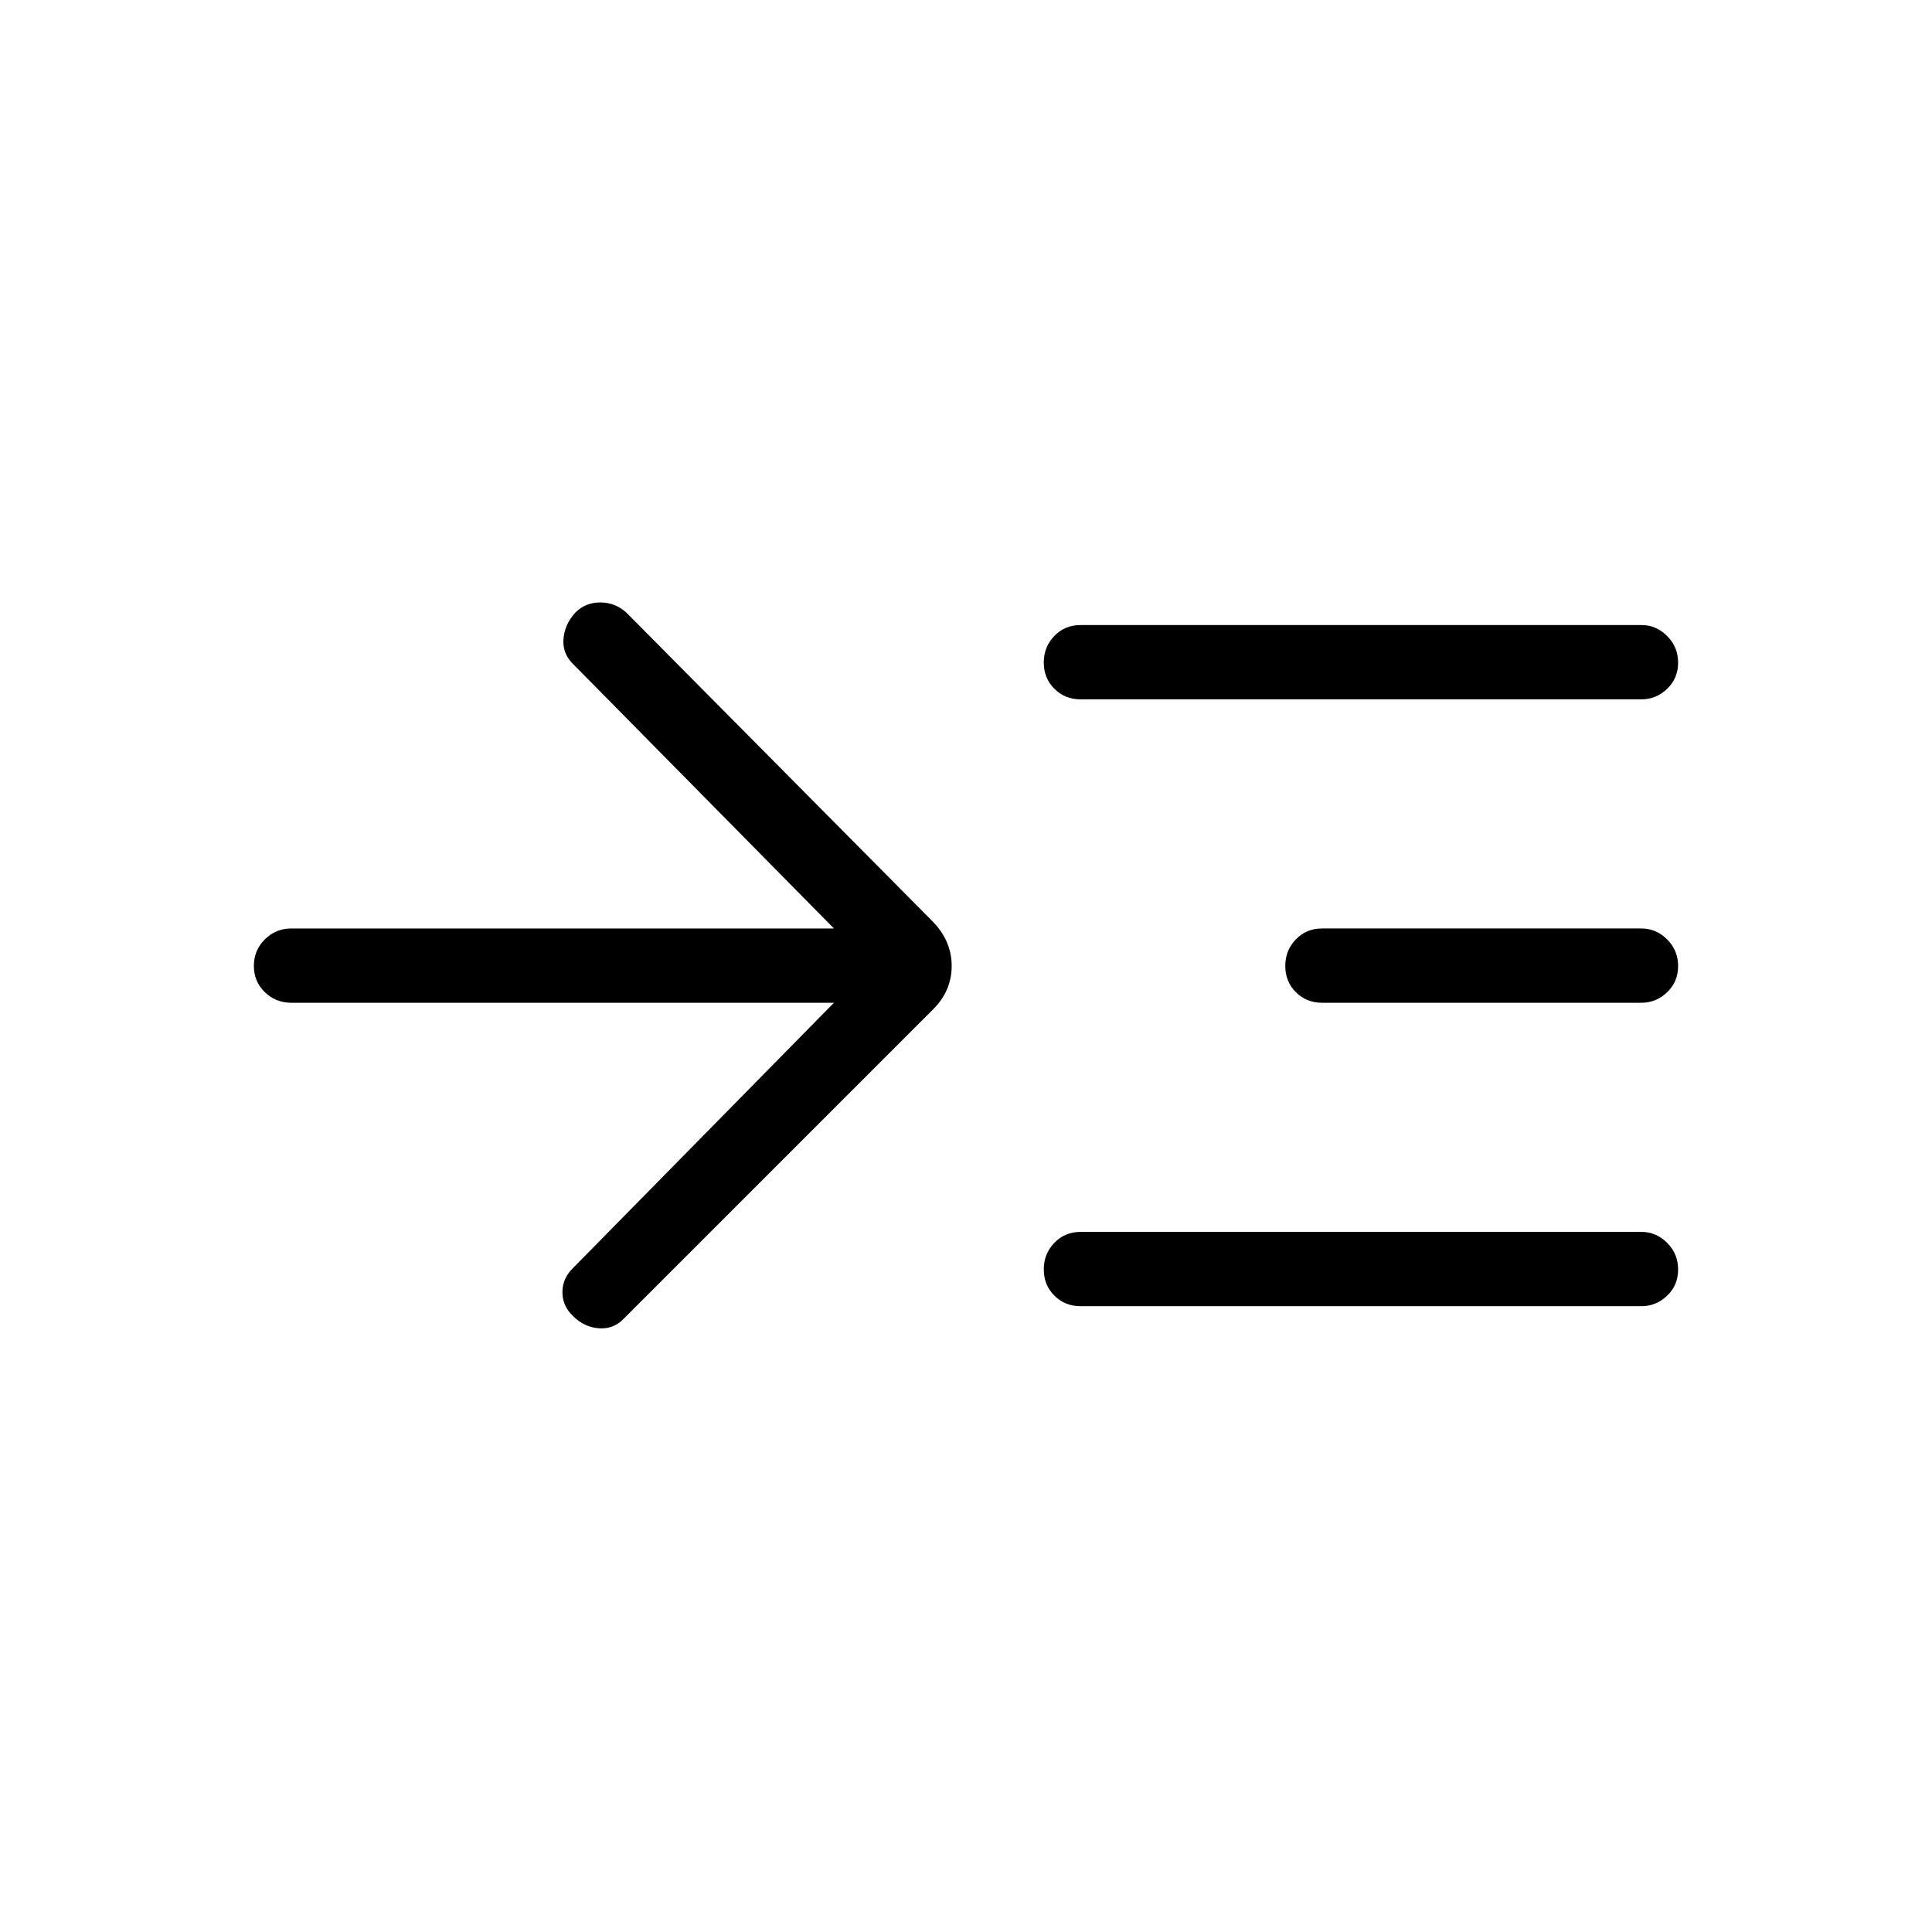 <svg xmlns="http://www.w3.org/2000/svg" height="24" viewBox="0 -960 960 960" width="24"><path d="M414.38-461.73H144.81q-7.77 0-13.21-5.26-5.45-5.26-5.45-13.04 0-7.78 5.45-13.2 5.44-5.42 13.21-5.42h269.57l-129.42-131.2q-5.5-5.23-4.98-12.53.52-7.31 5.87-13.18 4.97-5.09 12.46-5.09 7.5 0 13.11 5.23l152.27 153.54q9.19 9.57 9.19 21.88 0 12.31-9.19 21.5L310.15-304.96q-5.11 5.5-12.48 4.98-7.36-.52-12.84-6-5.37-4.98-5.37-11.96t5.5-12.21l129.42-131.58Zm122.54 150.77q-7.77 0-13.02-5.26t-5.25-13.04q0-7.78 5.25-13.2 5.25-5.42 13.02-5.42h278.66q7.38 0 12.82 5.45 5.45 5.45 5.45 13.23t-5.45 13.01q-5.44 5.23-12.82 5.23H536.92Zm0-301.54q-7.77 0-13.02-5.26t-5.25-13.04q0-7.78 5.25-13.2 5.25-5.42 13.02-5.42h278.66q7.38 0 12.82 5.45 5.45 5.45 5.45 13.23t-5.45 13.01q-5.44 5.23-12.82 5.23H536.92Zm120 150.77q-7.77 0-13.02-5.26t-5.25-13.04q0-7.78 5.25-13.2 5.25-5.42 13.02-5.42h158.66q7.38 0 12.82 5.45 5.45 5.45 5.45 13.23t-5.45 13.01q-5.44 5.23-12.82 5.23H656.92Z"/></svg>